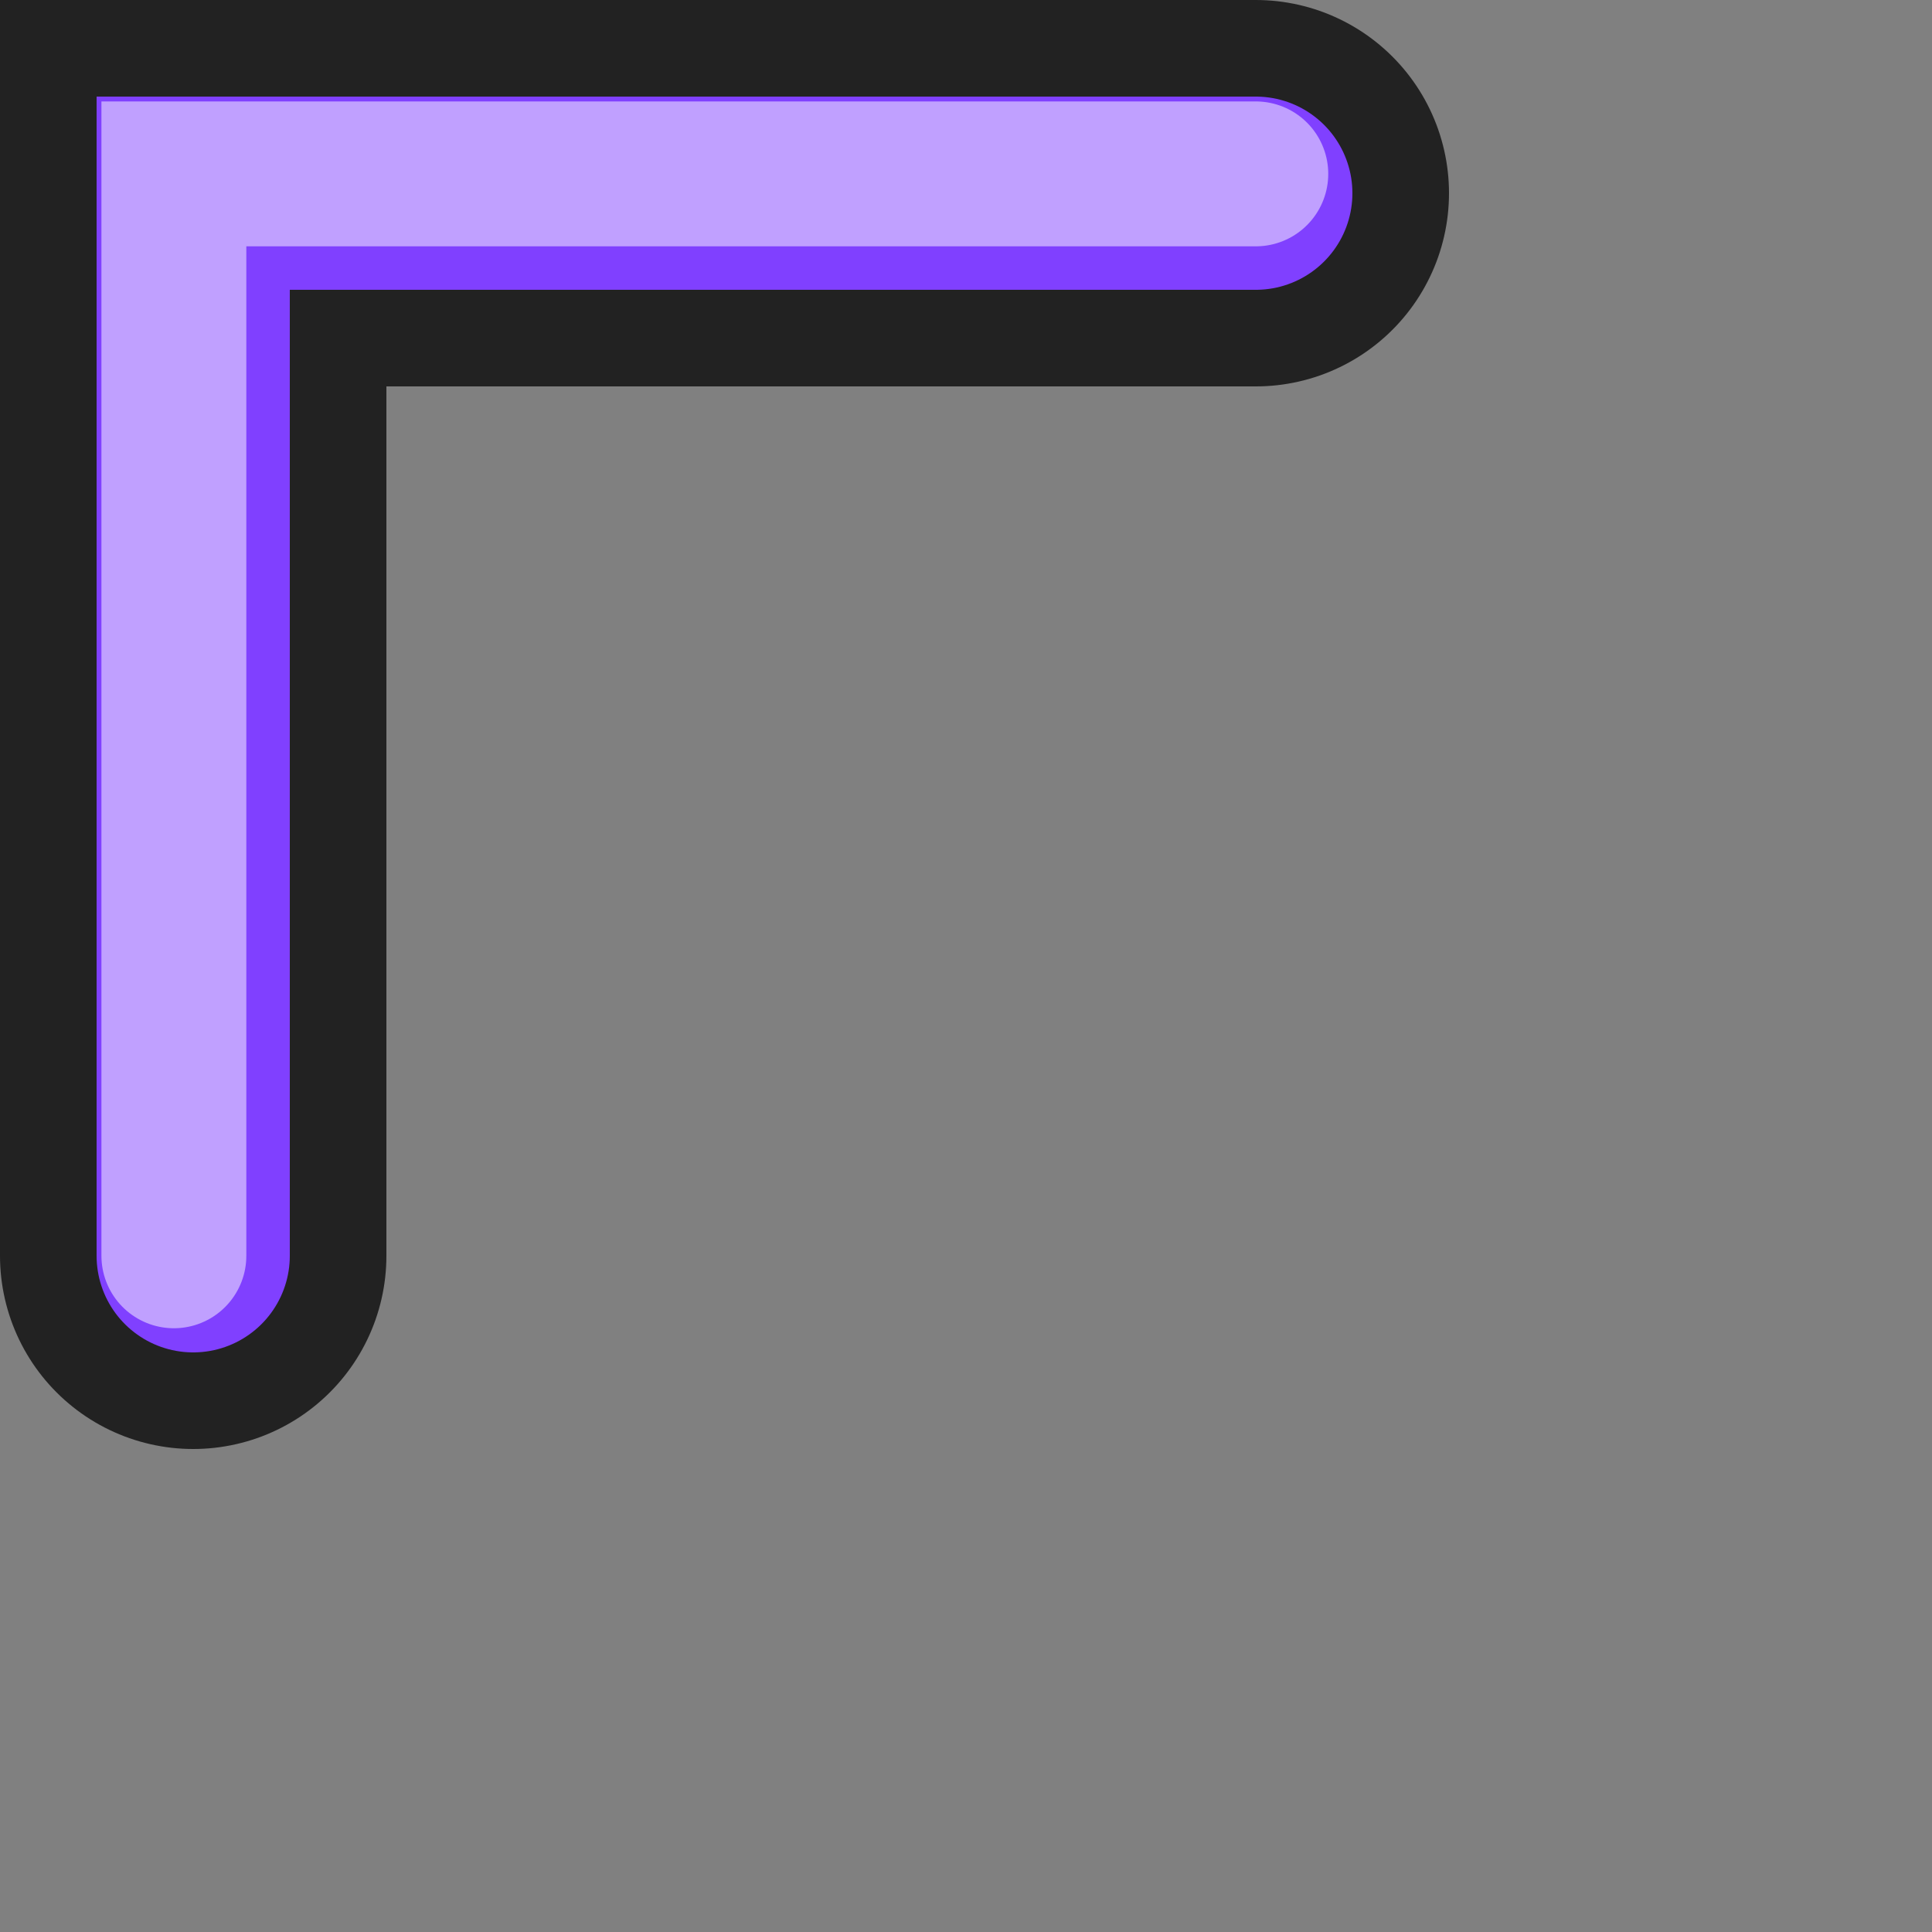 <svg xmlns="http://www.w3.org/2000/svg"
     version="1.1" focusable="false"
     viewBox="0 0 20 20" width="20" height="20"
     preserveAspectRatio="none">
    <rect x="0" y="0" width="20" height="20" fill="#808080" stroke="none"/>
    <path stroke="#222" d="M 2 13 L 2 2 L 13 2" stroke-width="4" stroke-linecap="round" fill="none" opacity="1"/>
    <path stroke="#8040ff" d="M 2 13 L 2 2 L 13 2" stroke-width="2" stroke-linecap="round" fill="none" opacity="1"/>
    <path stroke="#FFF" d="M 1.8 13 L 1.8 1.8 L 13 1.8" stroke-width="1.5" stroke-linecap="round" fill="none" opacity=".5"/>
</svg>